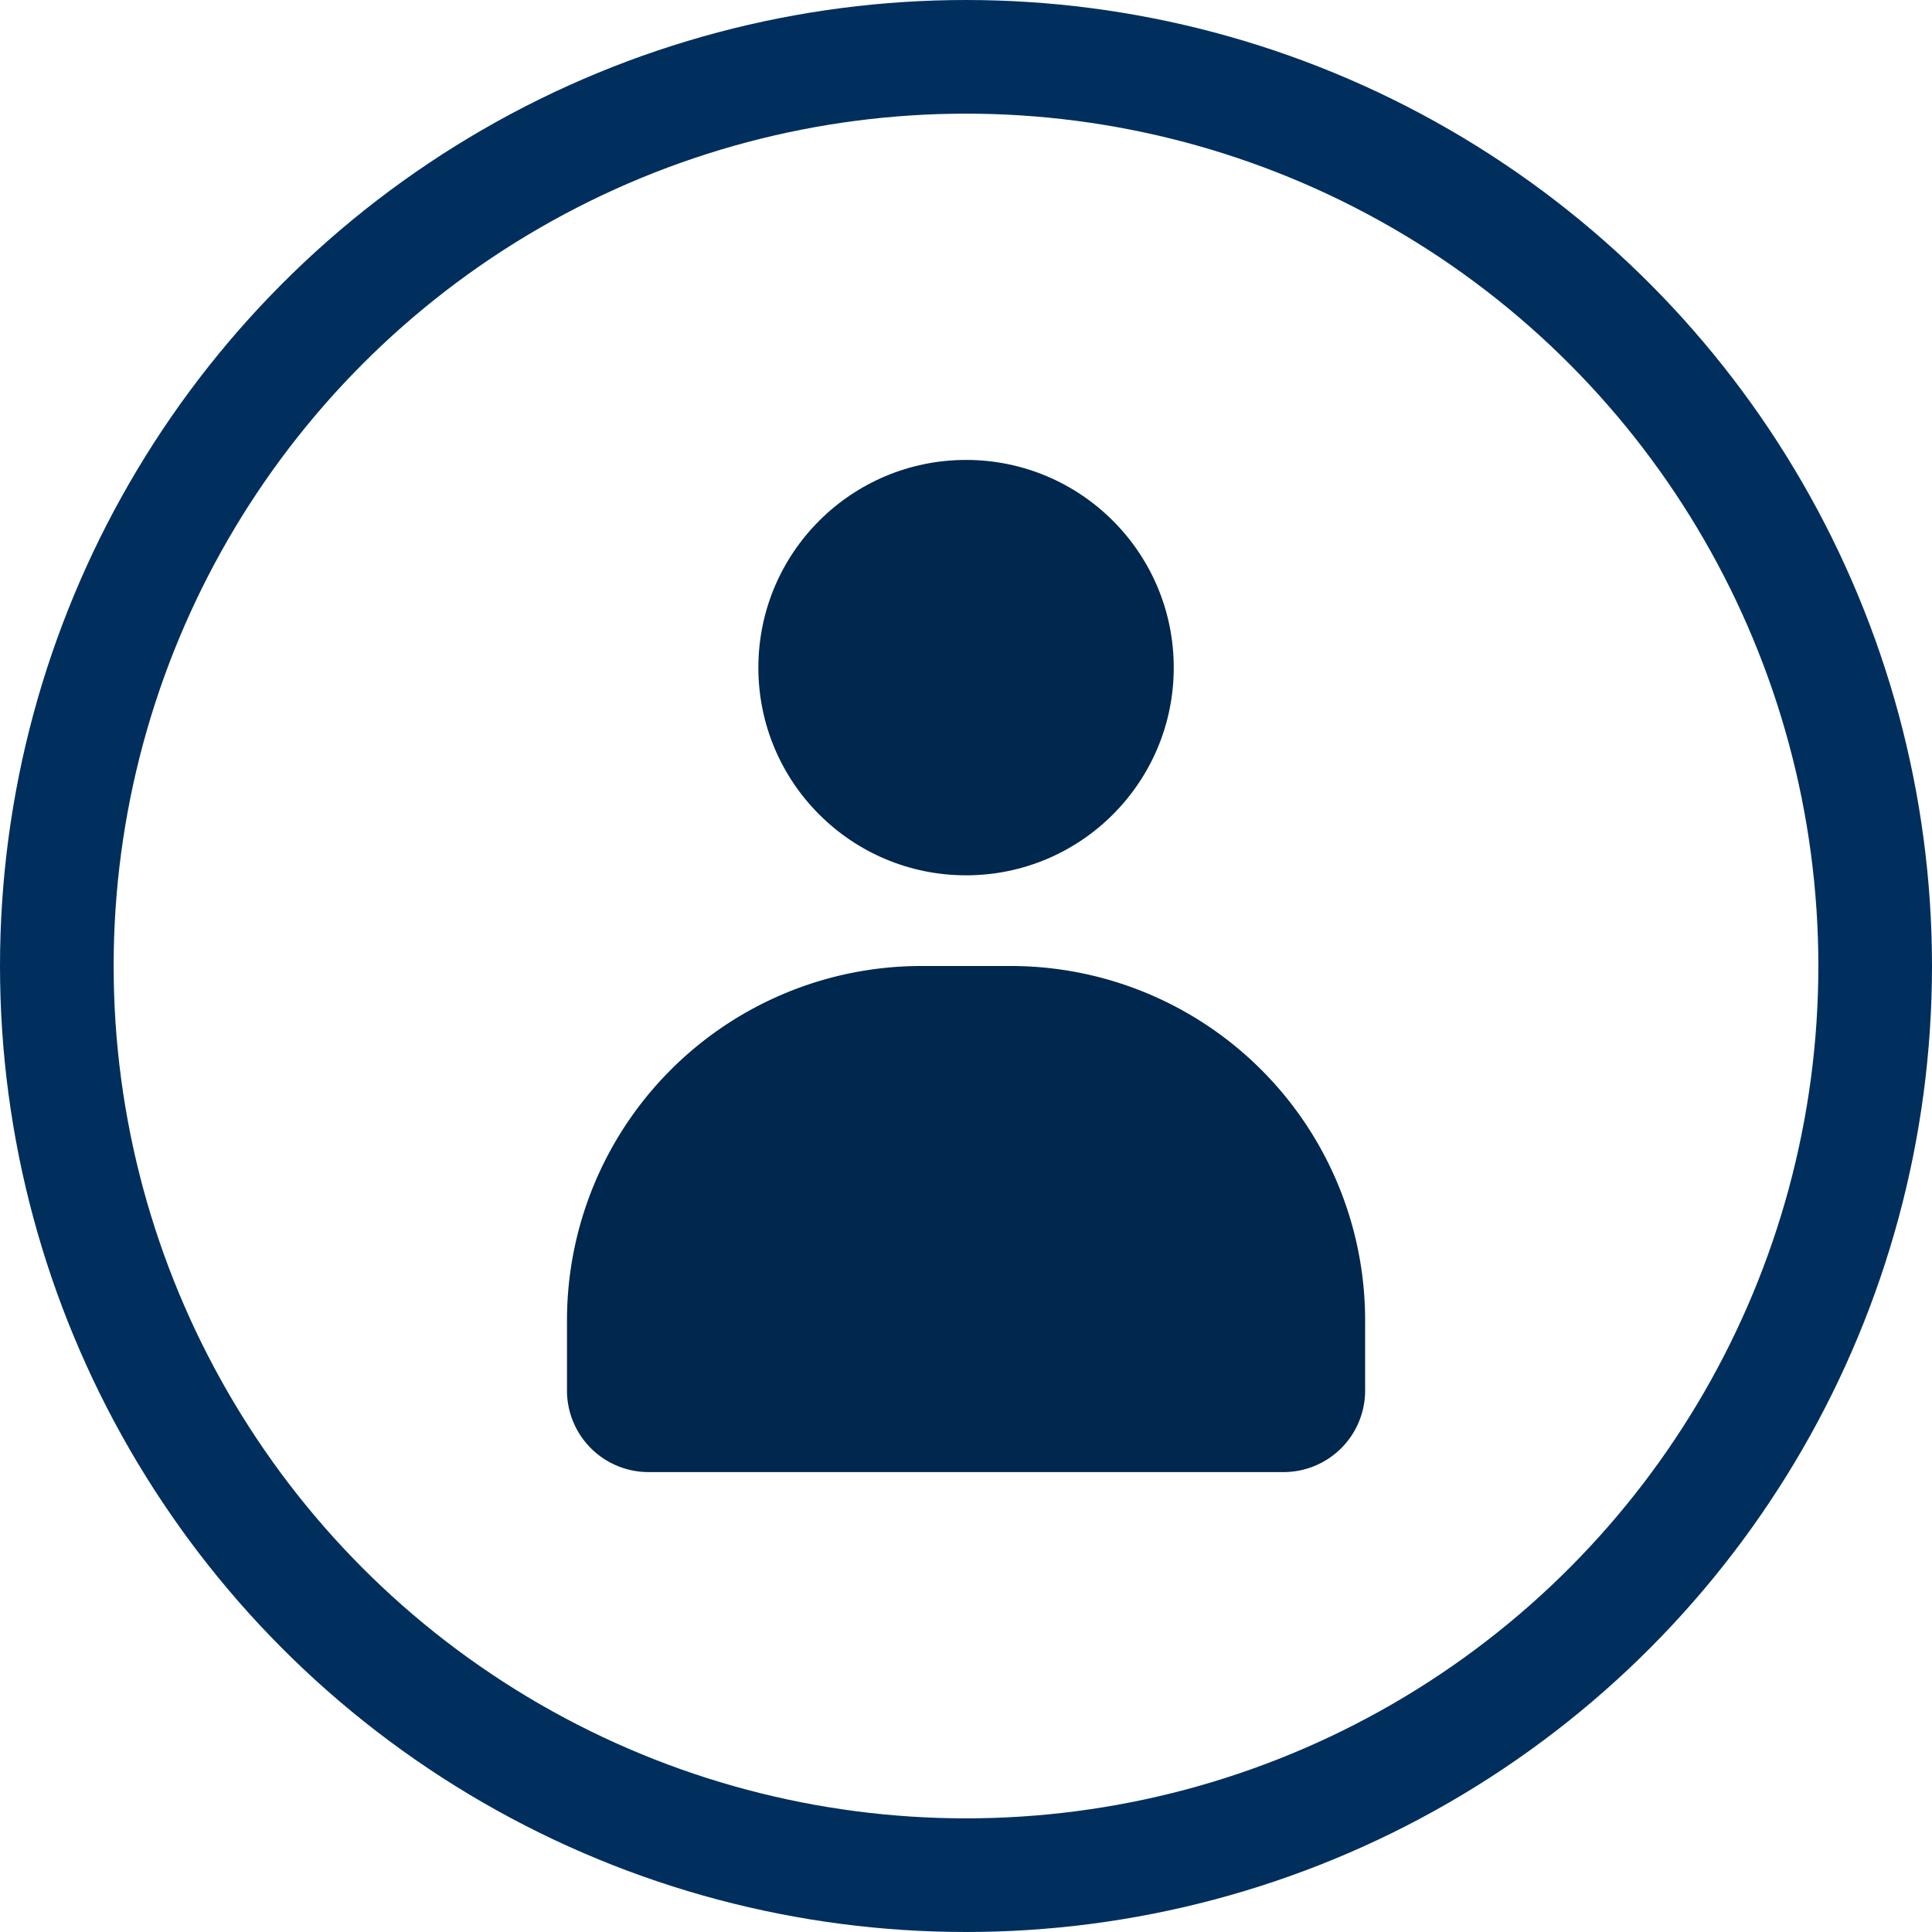 <svg xmlns="http://www.w3.org/2000/svg" width="34" height="34" viewBox="0 0 34 34">
  <g id="Group_125" data-name="Group 125" transform="translate(1 -1)">
    <circle id="Oval" cx="16" cy="16" r="16" transform="translate(0 2)" fill="none" stroke="#002f5e" stroke-width="2"/>
    <g id="Group_58" data-name="Group 58" transform="translate(2339.519 1706.749)">
      <circle id="Ellipse_1" data-name="Ellipse 1" cx="3.655" cy="3.655" r="3.655" transform="translate(-2327.173 -1697.655)" fill="#00274d"/>
      <path id="Rectangle_1" data-name="Rectangle 1" d="M6.237,0H7.809a6.237,6.237,0,0,1,6.237,6.237V7.47A1.435,1.435,0,0,1,12.61,8.906H1.435A1.435,1.435,0,0,1,0,7.47V6.237A6.237,6.237,0,0,1,6.237,0Z" transform="translate(-2330.541 -1688.749)" fill="#00274d"/>
    </g>
  </g>
</svg>
